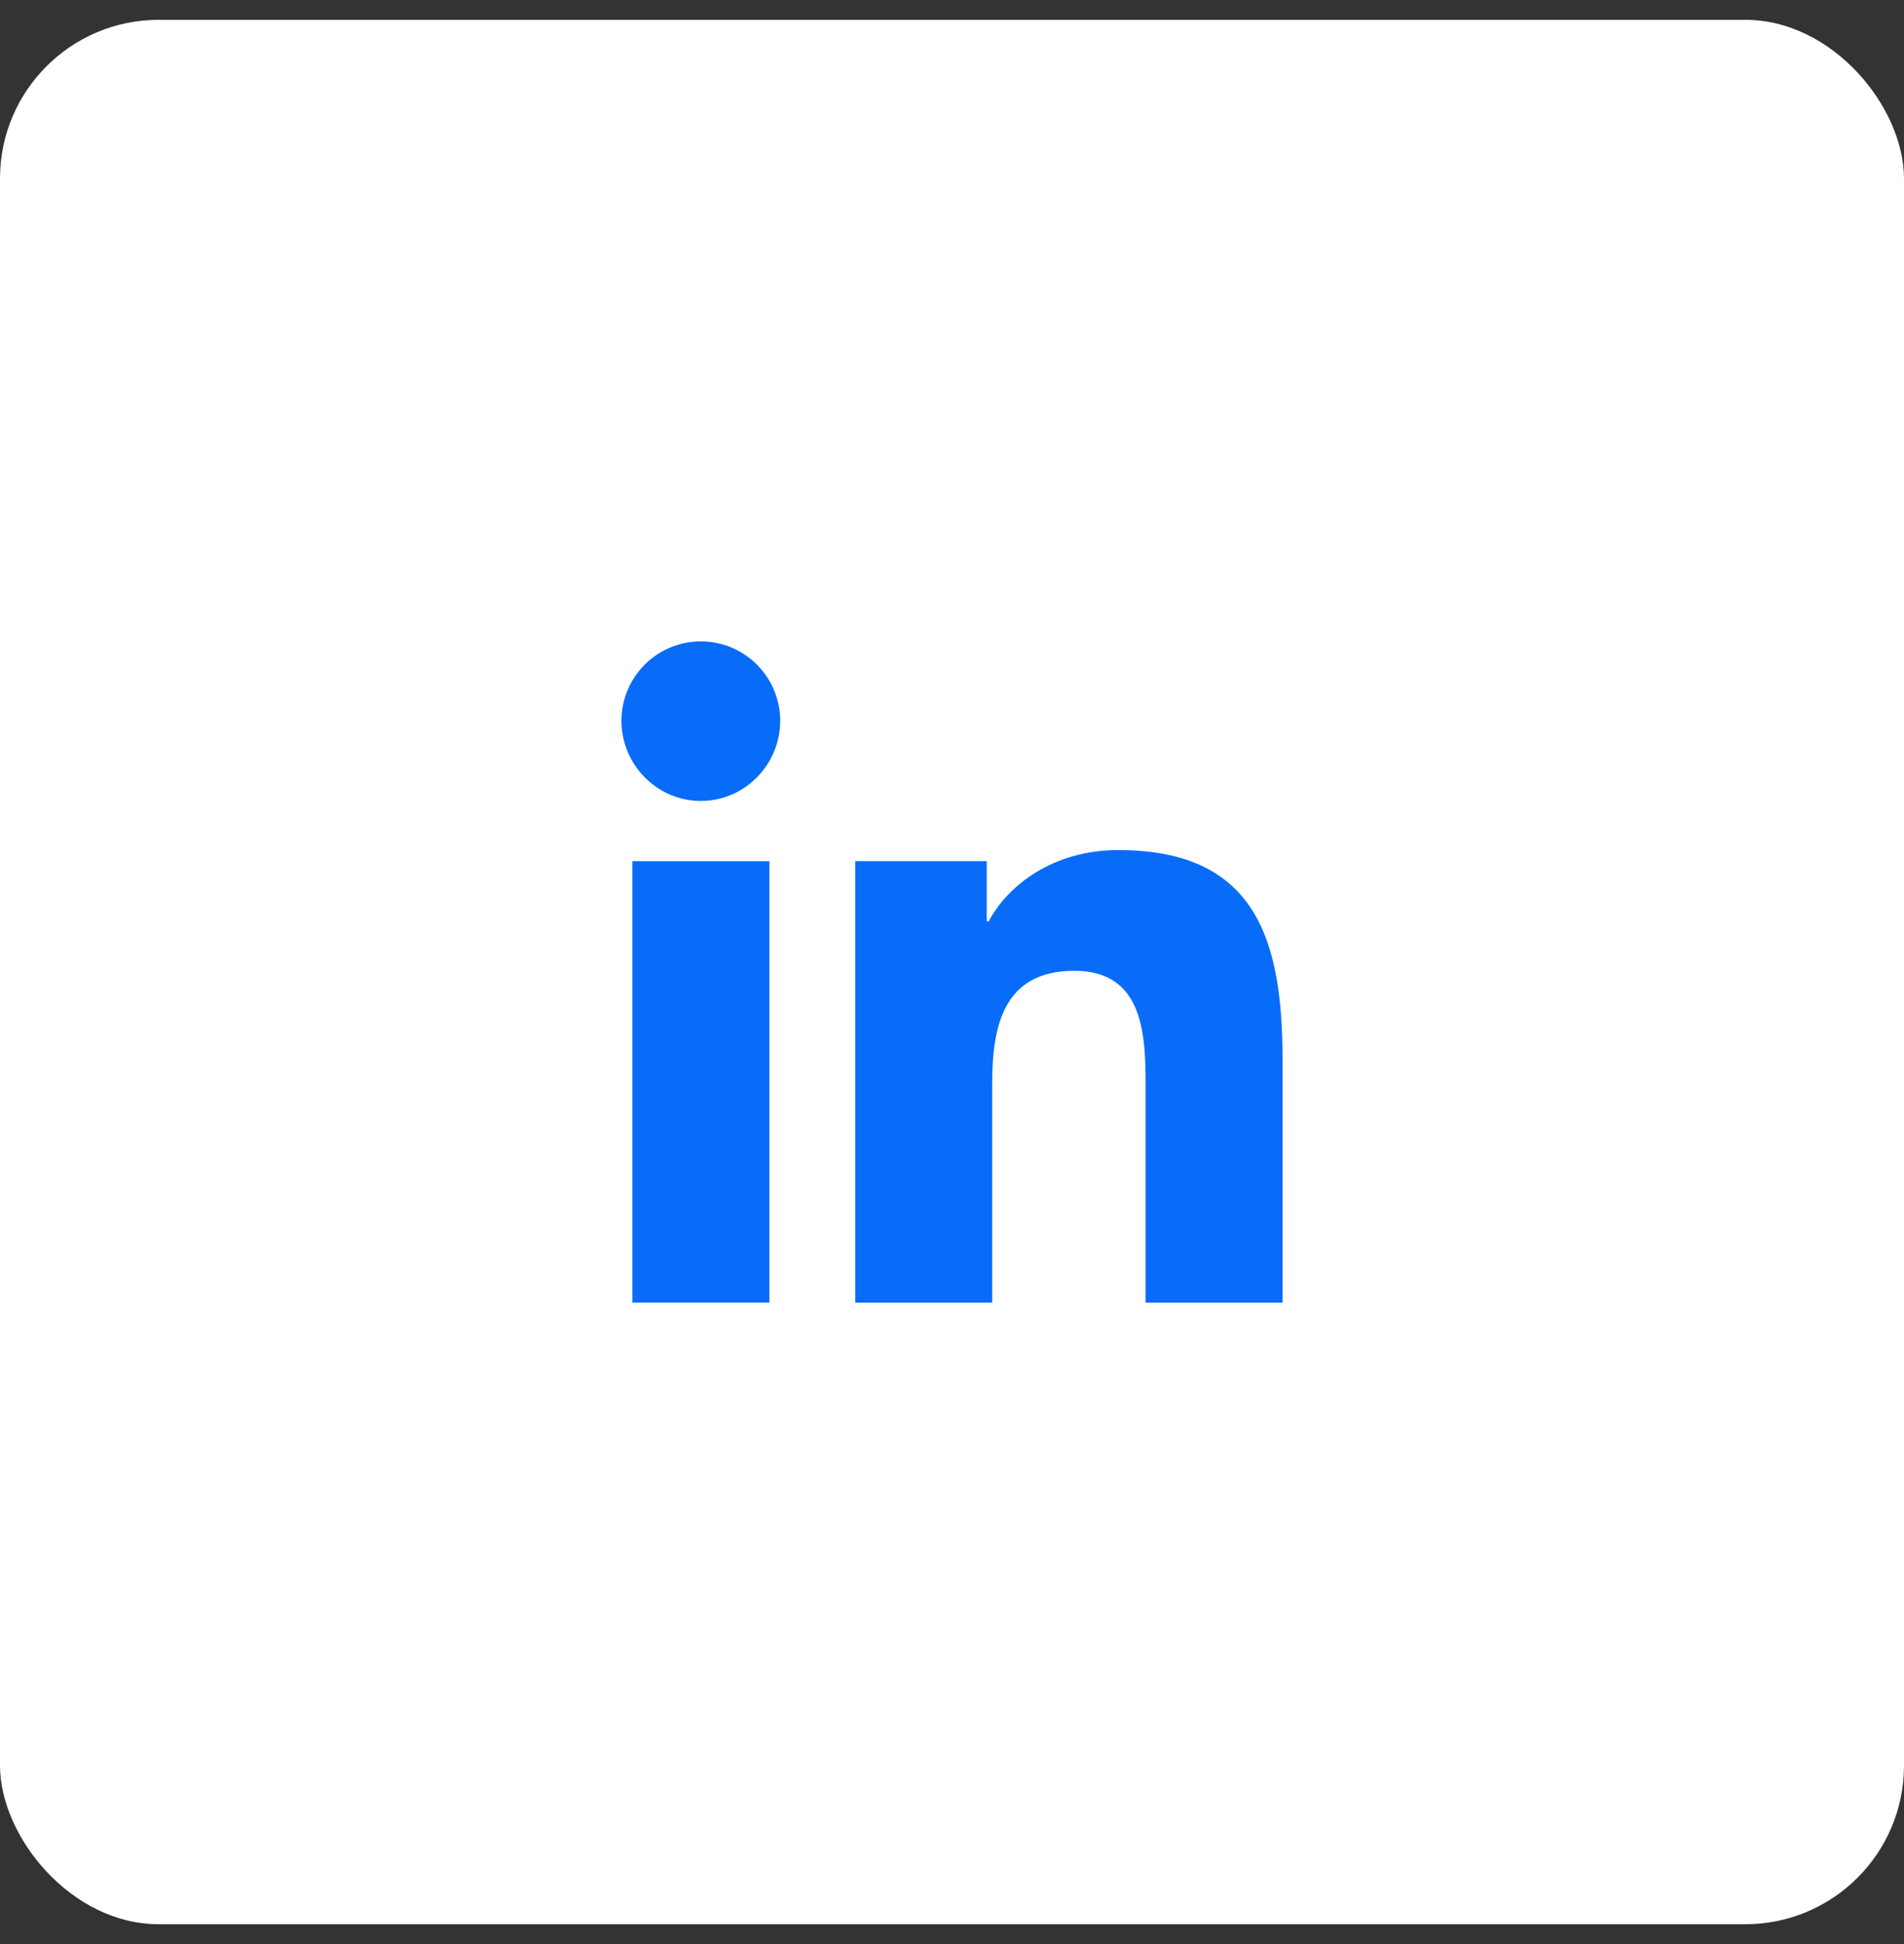 <svg width="48" height="49" viewBox="0 0 48 49" fill="none" xmlns="http://www.w3.org/2000/svg">
<rect x="0" y="0" width="48" height="49" fill="#333333" stroke="none"/>
<rect y="0.5" width="48" height="48" rx="4" fill="white"/>
<path d="M32.329 32.833V32.833H32.333V26.72C32.333 23.73 31.69 21.426 28.194 21.426C26.513 21.426 25.385 22.349 24.925 23.223H24.876V21.705H21.562V32.833H25.013V27.323C25.013 25.872 25.288 24.469 27.085 24.469C28.855 24.469 28.881 26.125 28.881 27.416V32.833H32.329Z" fill="#086CF9"/>
<path d="M15.942 21.706H19.397V32.833H15.942V21.706Z" fill="#086CF9"/>
<path d="M17.668 16.166C16.563 16.166 15.667 17.063 15.667 18.168C15.667 19.273 16.563 20.188 17.668 20.188C18.773 20.188 19.669 19.273 19.669 18.168C19.669 17.063 18.772 16.166 17.668 16.166V16.166Z" fill="#086CF9"/>
</svg>
